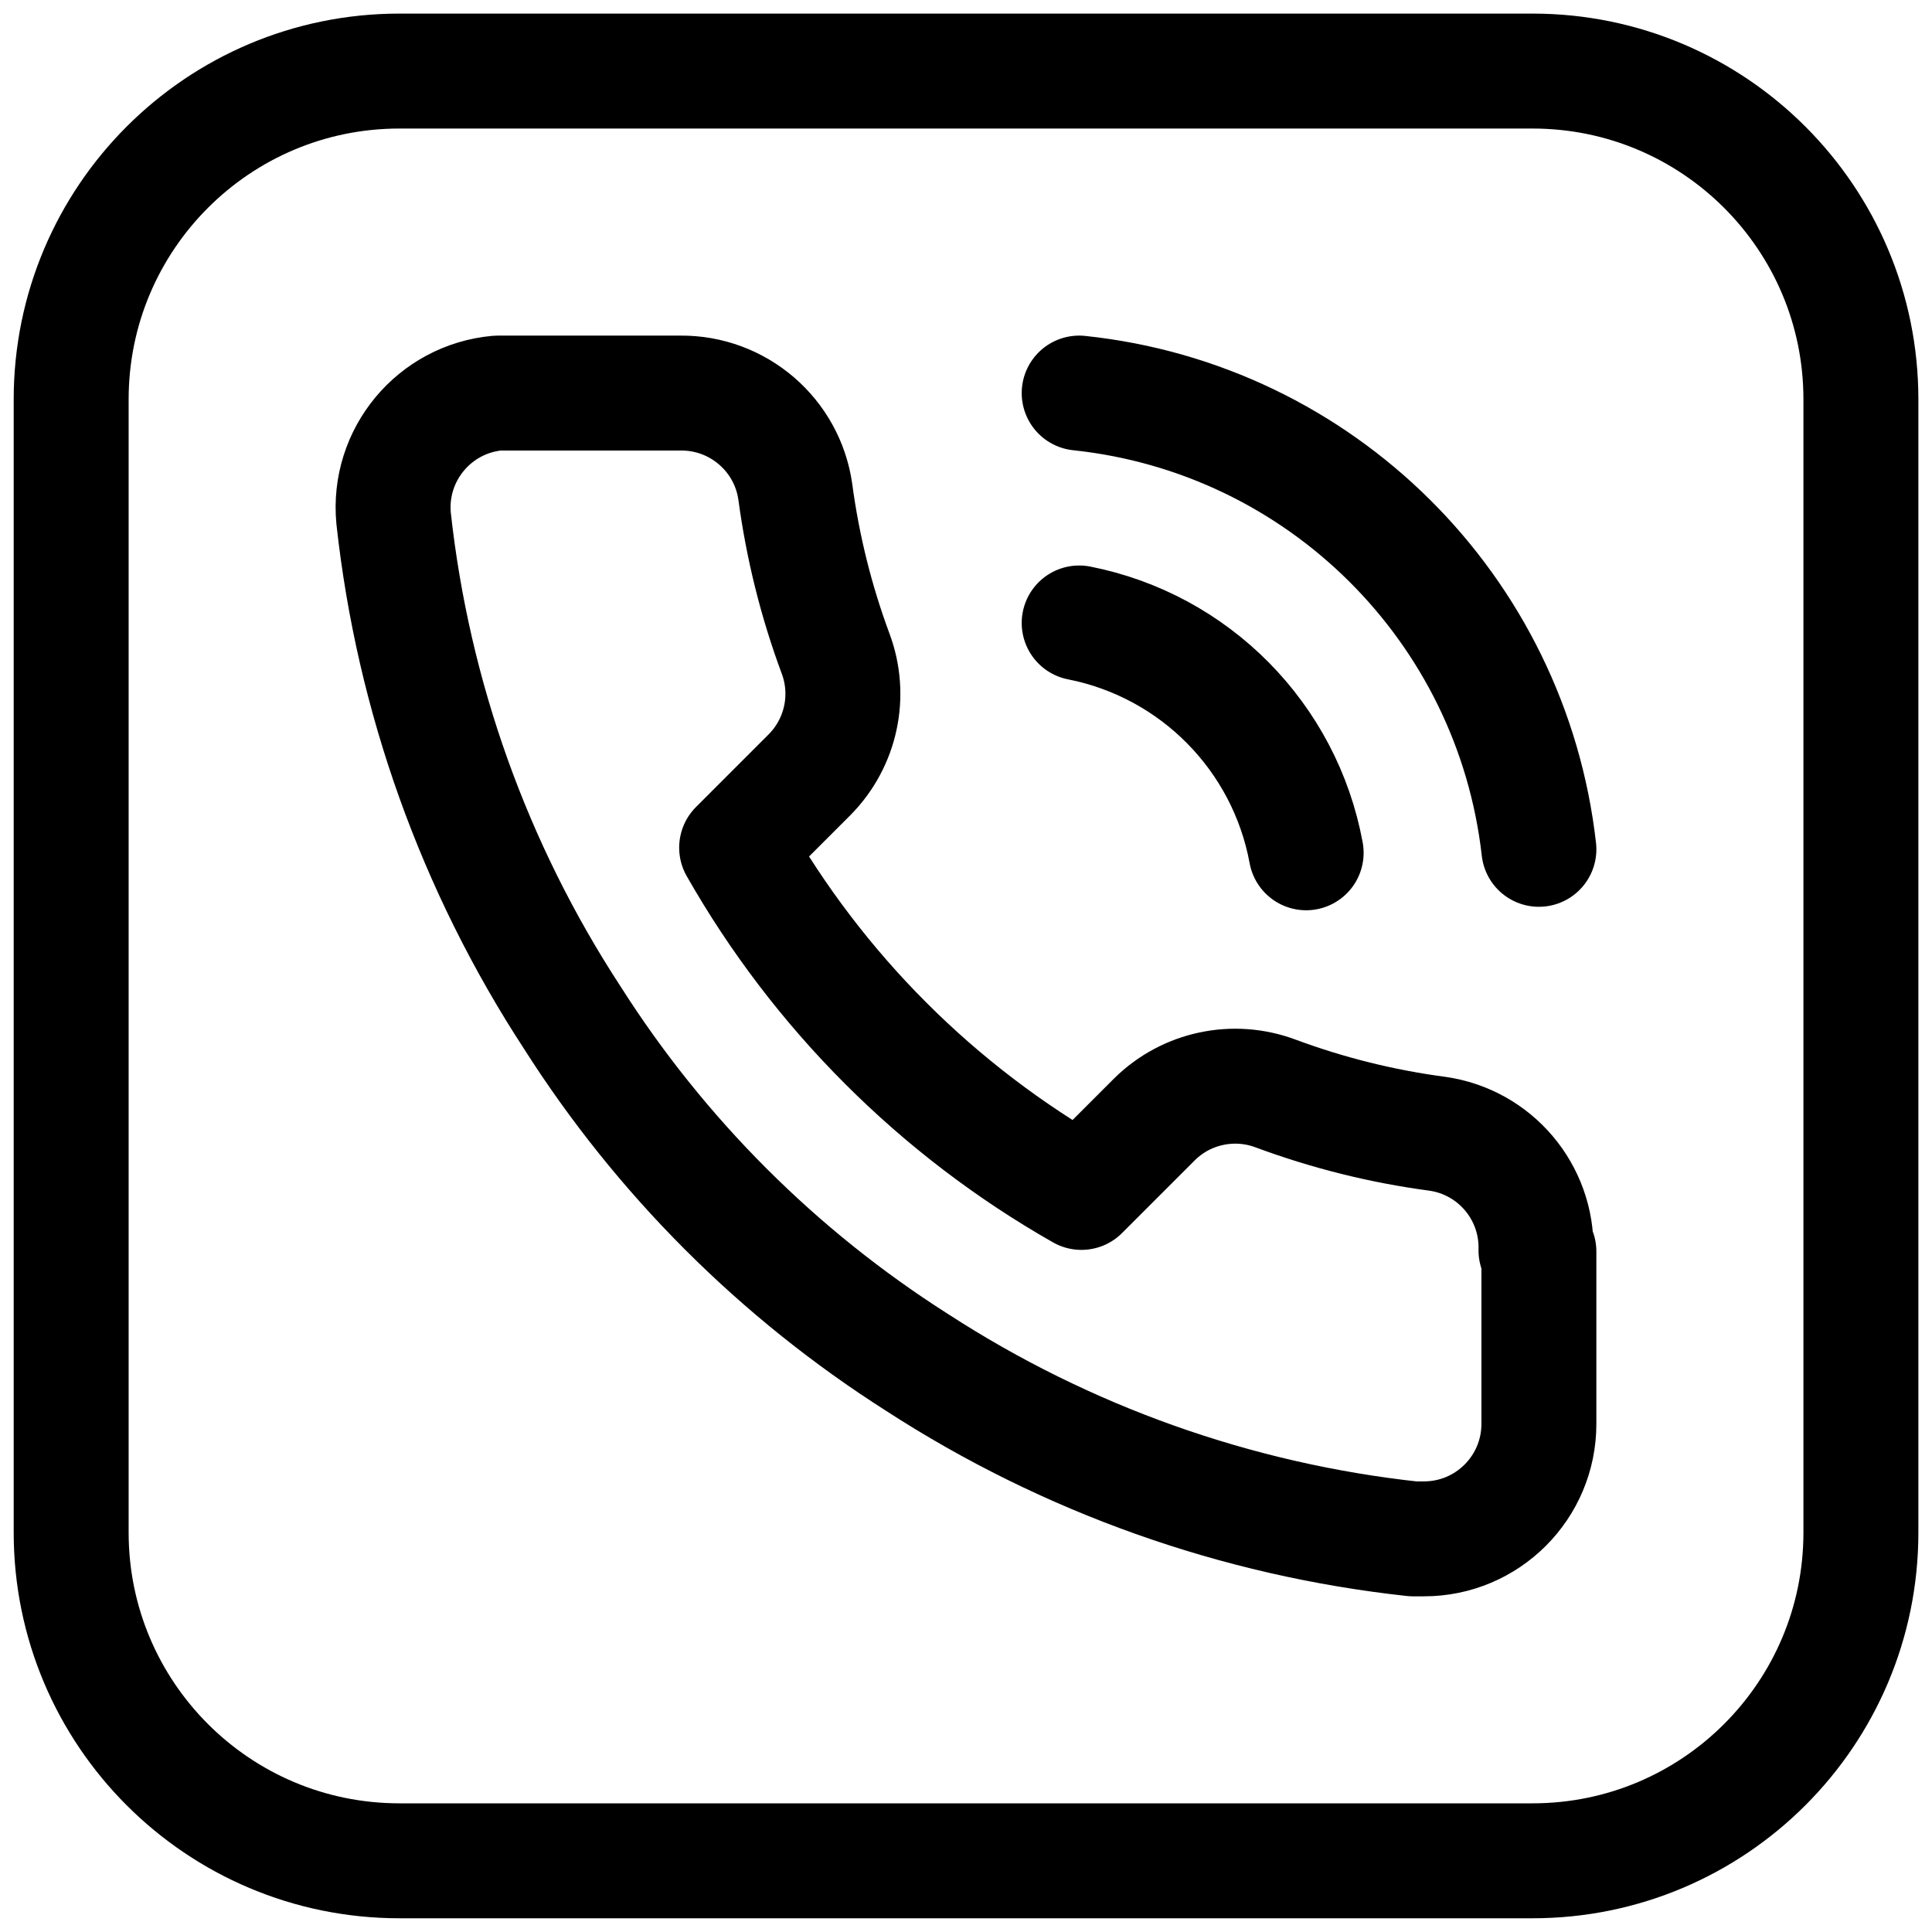 <svg class="icon" width="32px" height="32px" version="1.1" viewBox="0 0 1024 1024" xmlns="http://www.w3.org/2000/svg">
 <g transform="matrix(1.882 0 0 1.882 32.269 37.944)"></g>
 <style type="text/css">.st0{fill:#FFFFFF;}</style>
 <style type="text/css">.st0{fill:#FFFFFF;}</style>
 <g transform="matrix(2 0 0 2 1.9037e-6 1.9037e-6)"></g>
 <g transform="matrix(32.878 0 0 32.878 114.82 118.45)" fill="none" stroke="currentColor" stroke-linecap="round" stroke-linejoin="round" stroke-width="2">
  <path d="m13.905 6.44c1.864 0.368 3.315 1.837 3.659 3.705m-3.659-7.411c3.89 0.41 6.972 3.469 7.411 7.355m0 6.484v2.779c0 1.023-0.829 1.853-1.853 1.853h-0.176c-2.851-0.31-5.589-1.284-7.995-2.844-2.238-1.423-4.135-3.32-5.558-5.558-1.58-2.419-2.567-5.177-2.881-8.05-0.097-1.021 0.655-1.927 1.677-2.019h2.946c0.93-0.009 1.723 0.673 1.853 1.593 0.119 0.889 0.336 1.762 0.648 2.603 0.255 0.677 0.092 1.44-0.417 1.955l-1.177 1.177c1.319 2.319 3.239 4.239 5.558 5.558l1.177-1.177c0.514-0.509 1.278-0.671 1.955-0.417 0.841 0.312 1.714 0.53 2.603 0.648 0.932 0.131 1.617 0.94 1.593 1.881zm-0.102-19.03h-18.267c-2.923 0-5.292 2.369-5.292 5.292v18.268c0 2.923 2.369 5.292 5.292 5.292h18.267c2.923 0 5.293-2.369 5.293-5.292v-18.268c0-2.923-2.37-5.292-5.293-5.292z" stroke-width="1.853"/>
 </g>
</svg>
